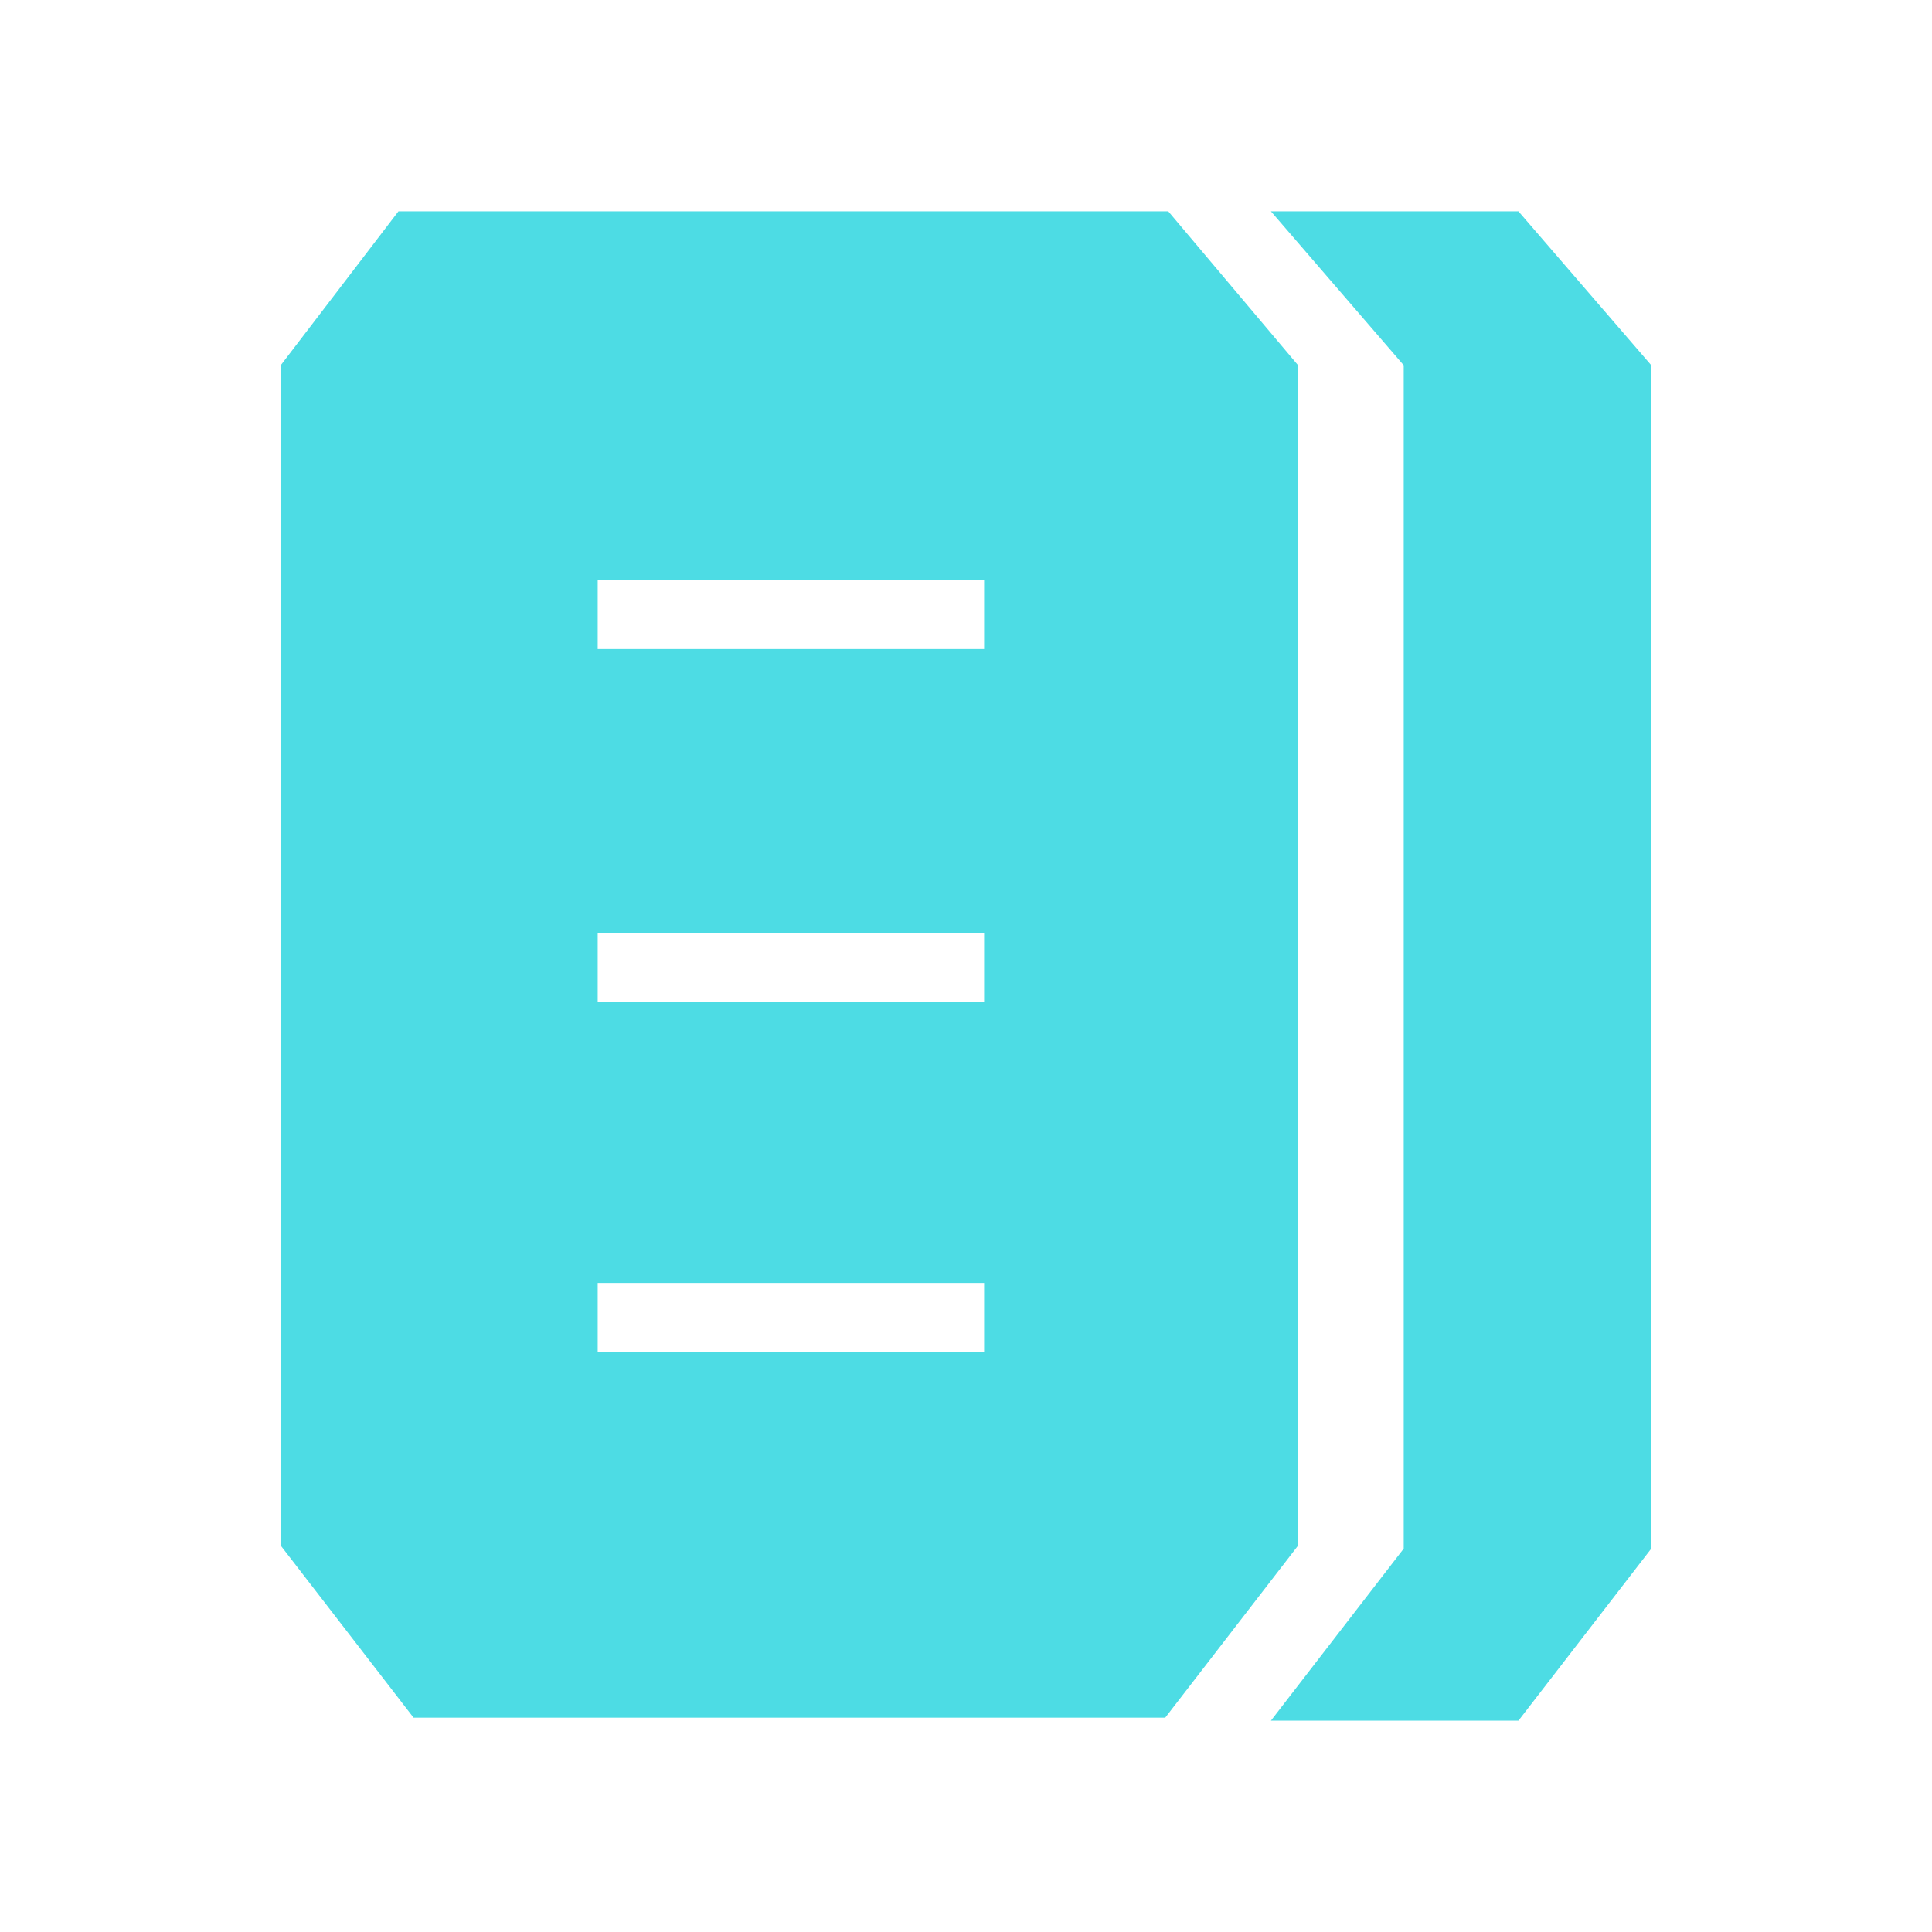 <?xml version="1.0" encoding="utf-8"?>
<!-- Generator: Adobe Illustrator 22.0.0, SVG Export Plug-In . SVG Version: 6.00 Build 0)  -->
<svg version="1.1" id="图层_1" xmlns="http://www.w3.org/2000/svg" xmlns:xlink="http://www.w3.org/1999/xlink" x="0px" y="0px"
	 viewBox="0 0 64 64" style="enable-background:new 0 0 64 64;" xml:space="preserve">
<style type="text/css">
.st0{fill:#4DDCE4;}
</style>
	<g>
	<polygon class="st0" points="50.3,7 42.1,7 46.5,12.1 46.5,51.3 42.1,57 50.3,57 54.7,51.3 54.7,12.1 	"/>
	<path class="st0" d="M43,12.1L38.7,7H13.2l-3.9,5.1v39.1l4.4,5.7h24.9l4.4-5.7V12.1z M32.6,44.8H19.8v-2.3h12.8V44.8z M32.6,33.2H19.8v-2.3
		h12.8V33.2z M32.6,21.5H19.8v-2.3h12.8V21.5z"/>
</g>
</svg>
